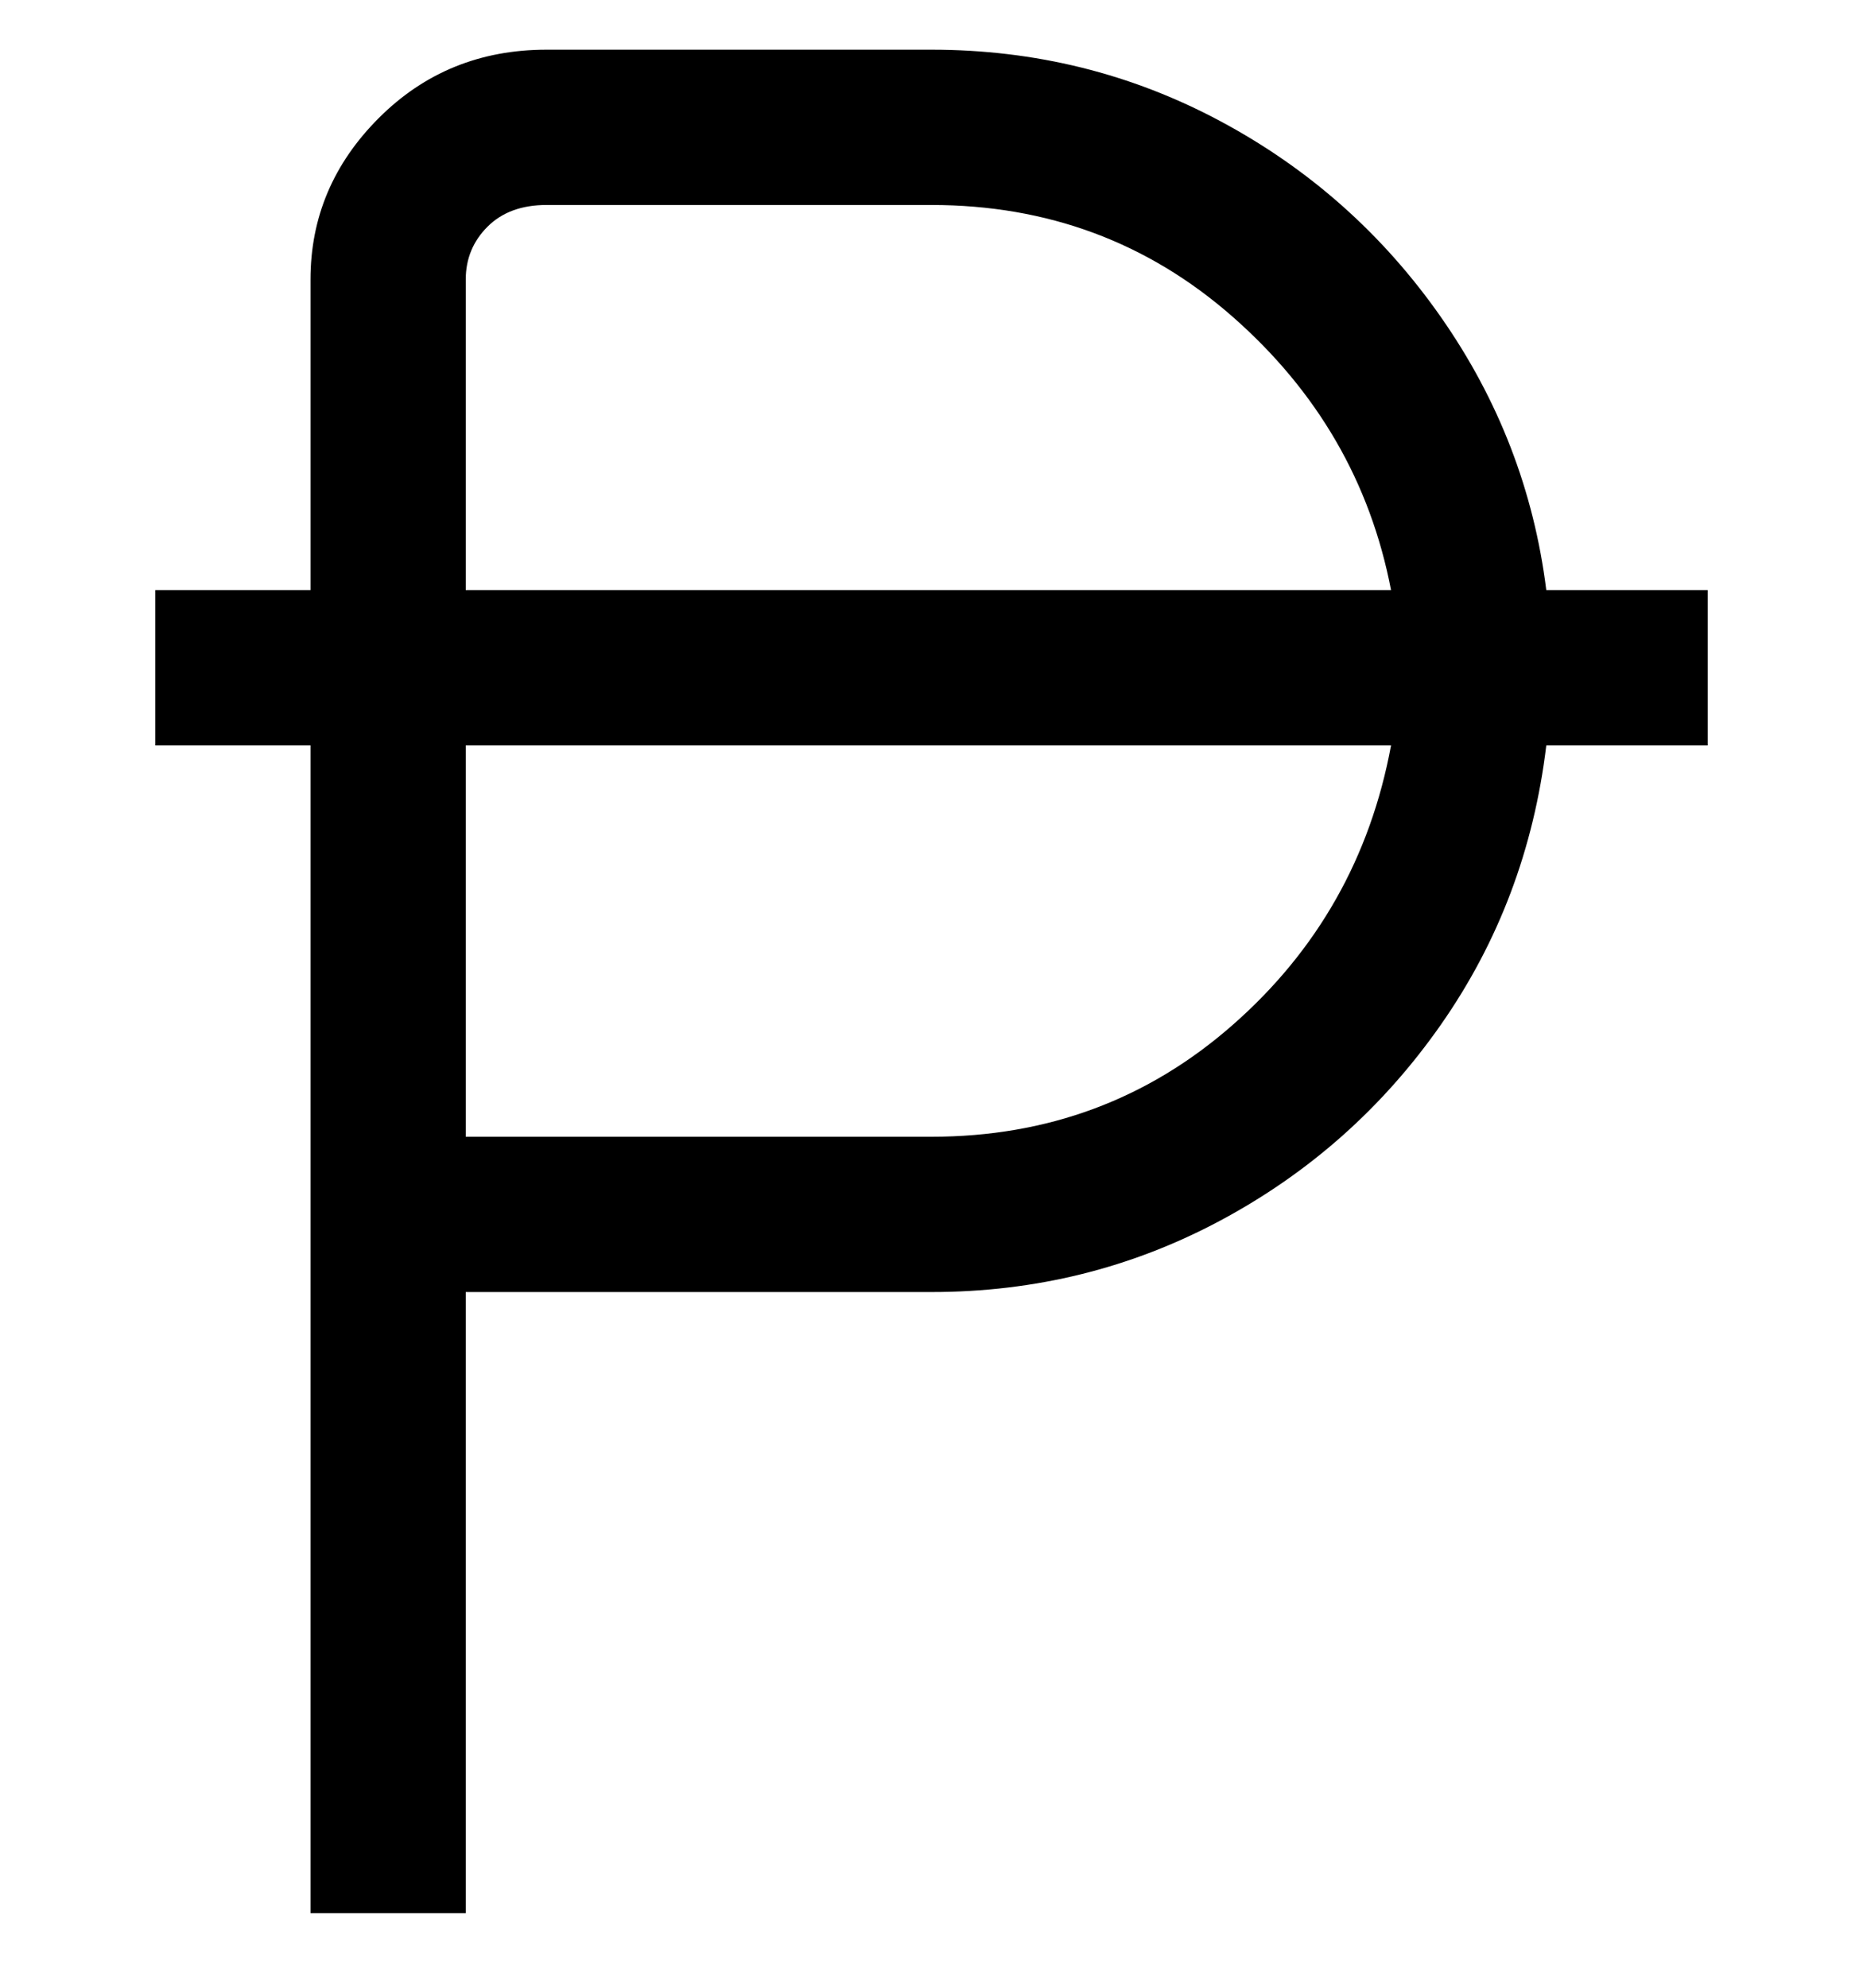 <svg viewBox="0 0 300 320" xmlns="http://www.w3.org/2000/svg"><path d="M275 95h-26q-3-24-17-44t-35.5-31.5Q175 8 150 8H88Q72 8 61 19T50 45v50H25v25h25v188h25V208h75q25 0 46.5-11.5T232 165q14-20 17-45h26V95zM75 45q0-5 3.5-8.5T88 33h62q28 0 48.5 18T224 95H75V45zm75 138H75v-63h149q-5 27-25.5 45T150 183z"/></svg>